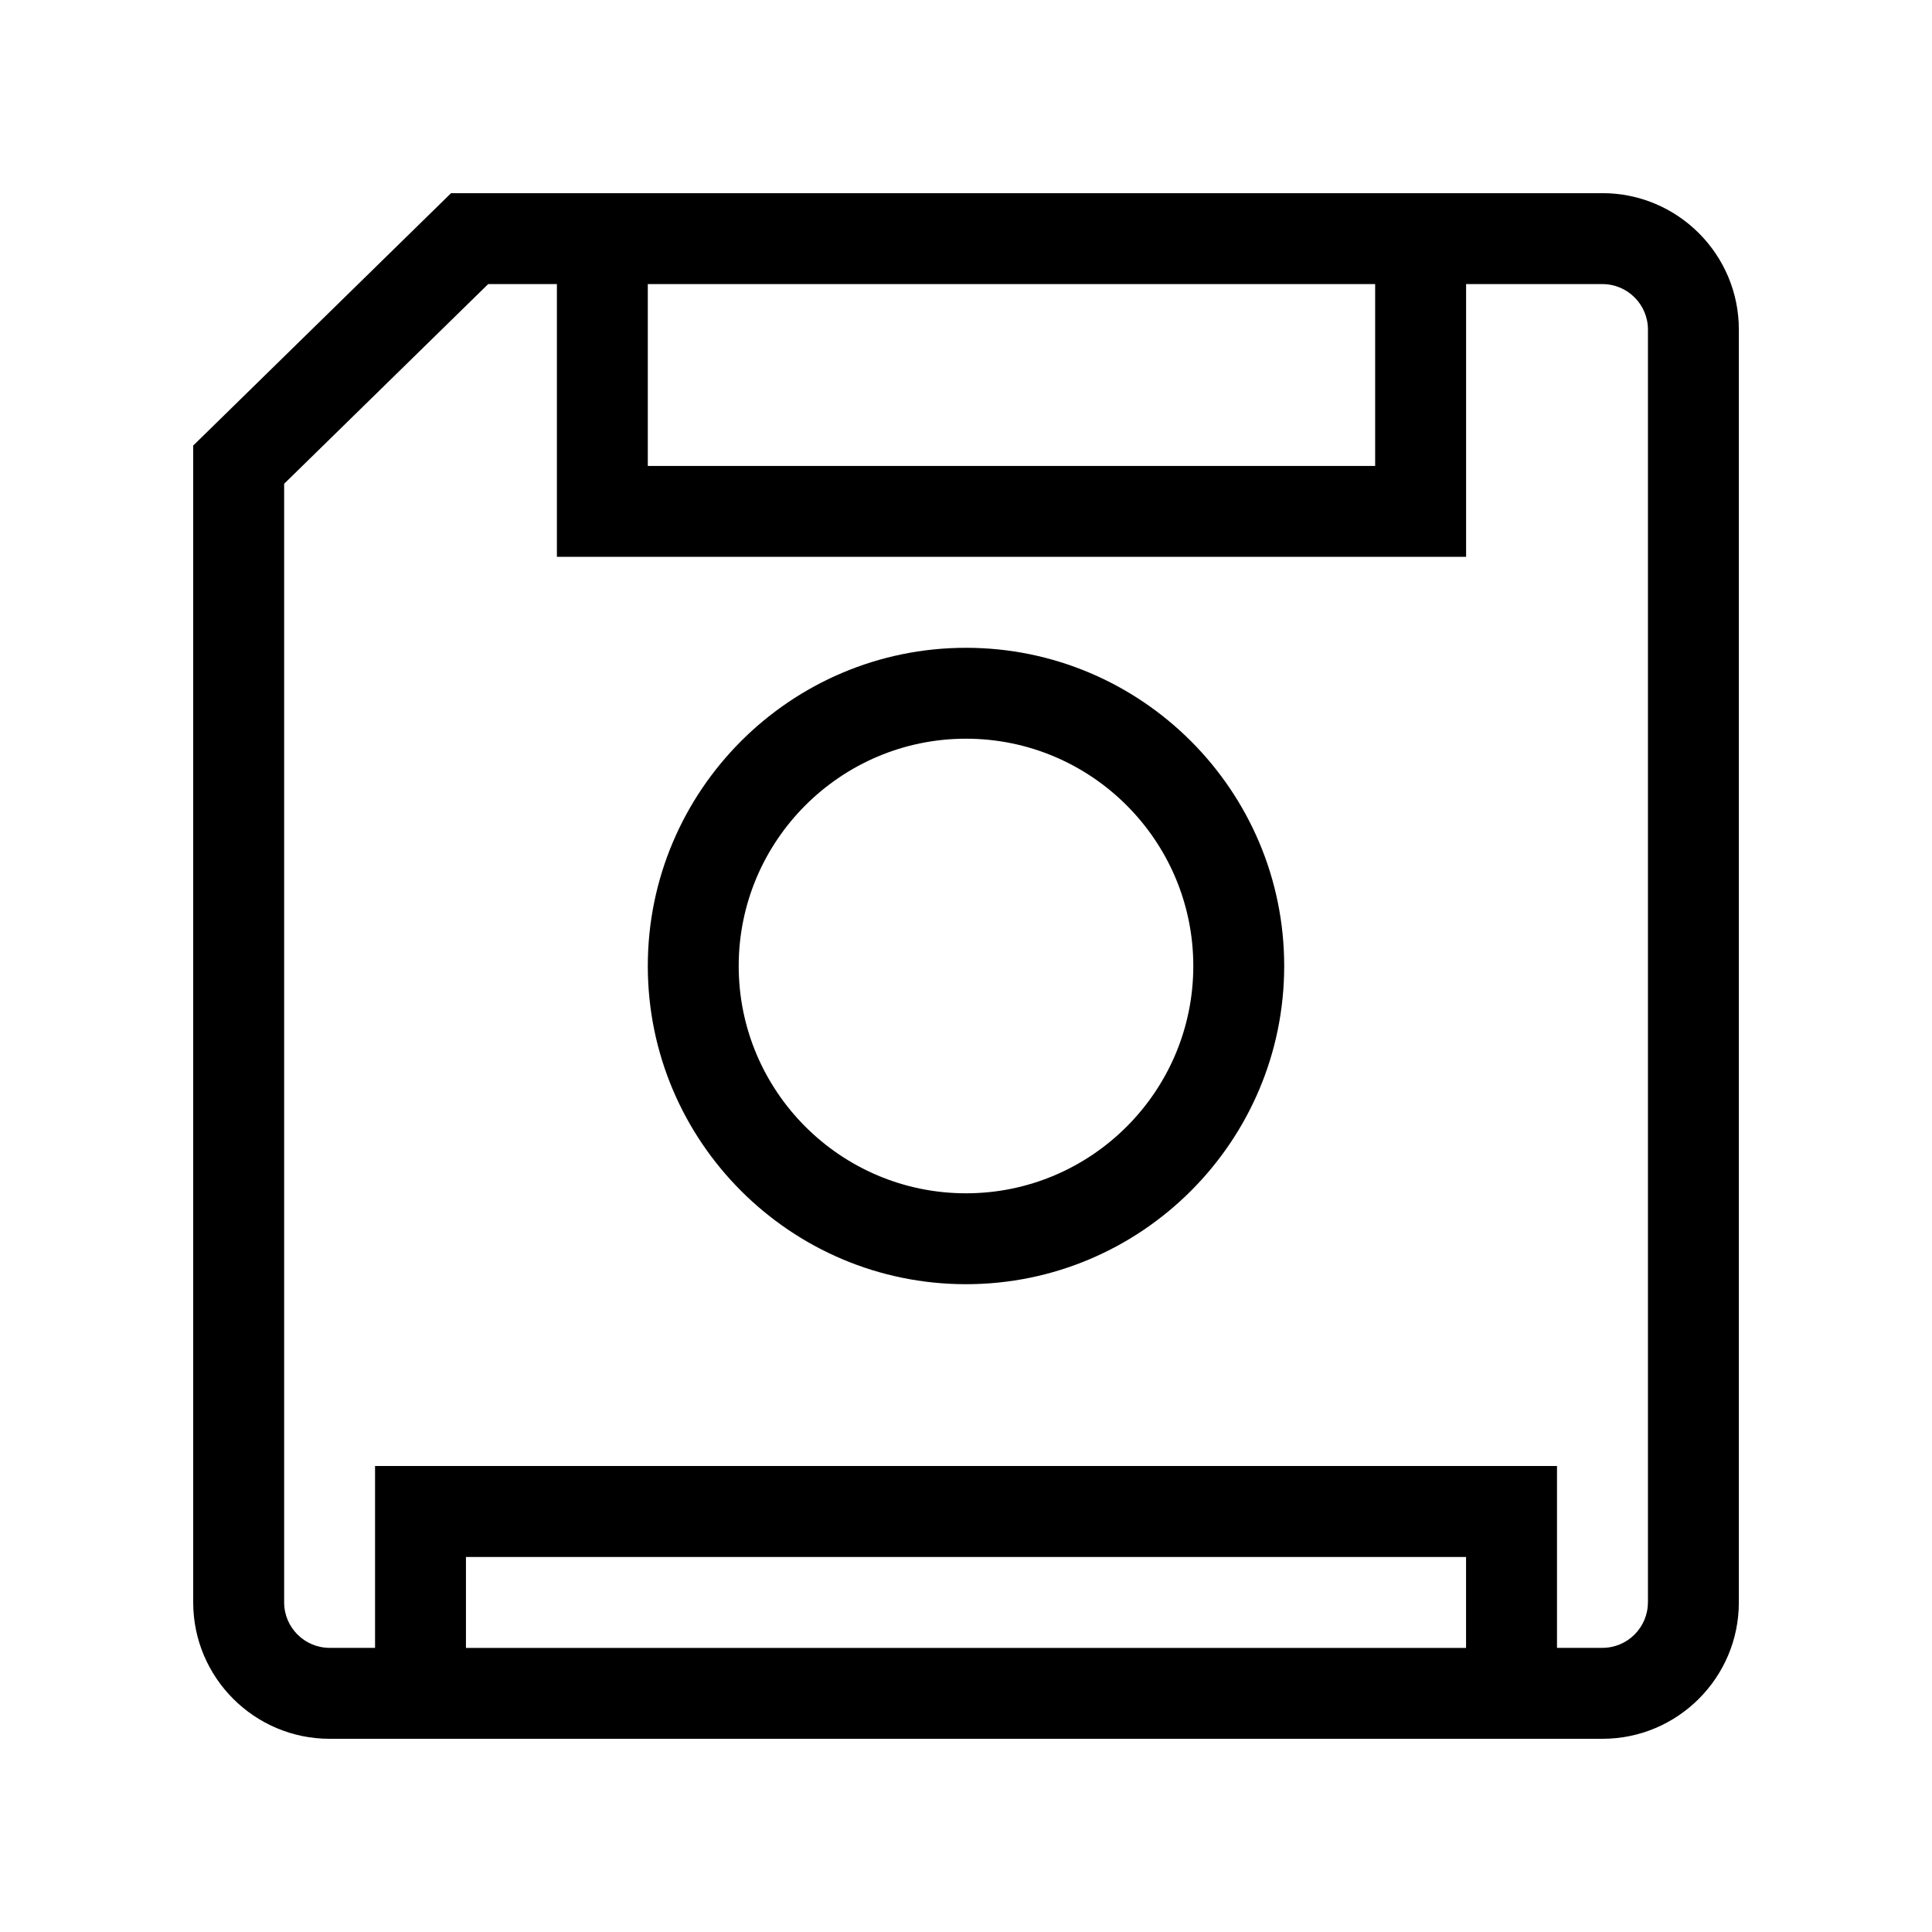 <!-- Generated by IcoMoon.io -->
<svg version="1.1" xmlns="http://www.w3.org/2000/svg" width="40" height="40" viewBox="0 0 40 40">
<title>th-save-alt</title>
<path d="M33.176 4h-23.838l-5.338 5.225v23.951c0 1.557 1.267 2.824 2.824 2.824h26.353c1.557 0 2.824-1.267 2.824-2.824v-26.353c0-1.557-1.267-2.824-2.824-2.824zM28.471 5.882v3.765h-15.059v-3.765h15.059zM9.647 34.118v-1.882h20.706v1.882h-20.706zM34.118 33.176c0 0.518-0.422 0.941-0.941 0.941h-0.941v-3.765h-24.471v3.765h-0.941c-0.52 0-0.941-0.424-0.941-0.941v-23.16l4.224-4.134h1.423v5.647h18.824v-5.647h2.824c0.52 0 0.941 0.424 0.941 0.941v26.353zM20 13.412c-3.633 0-6.588 2.955-6.588 6.588s2.955 6.588 6.588 6.588 6.588-2.955 6.588-6.588-2.955-6.588-6.588-6.588zM20 24.706c-2.594 0-4.706-2.11-4.706-4.706s2.112-4.706 4.706-4.706 4.706 2.11 4.706 4.706-2.112 4.706-4.706 4.706z"></path>
</svg>
